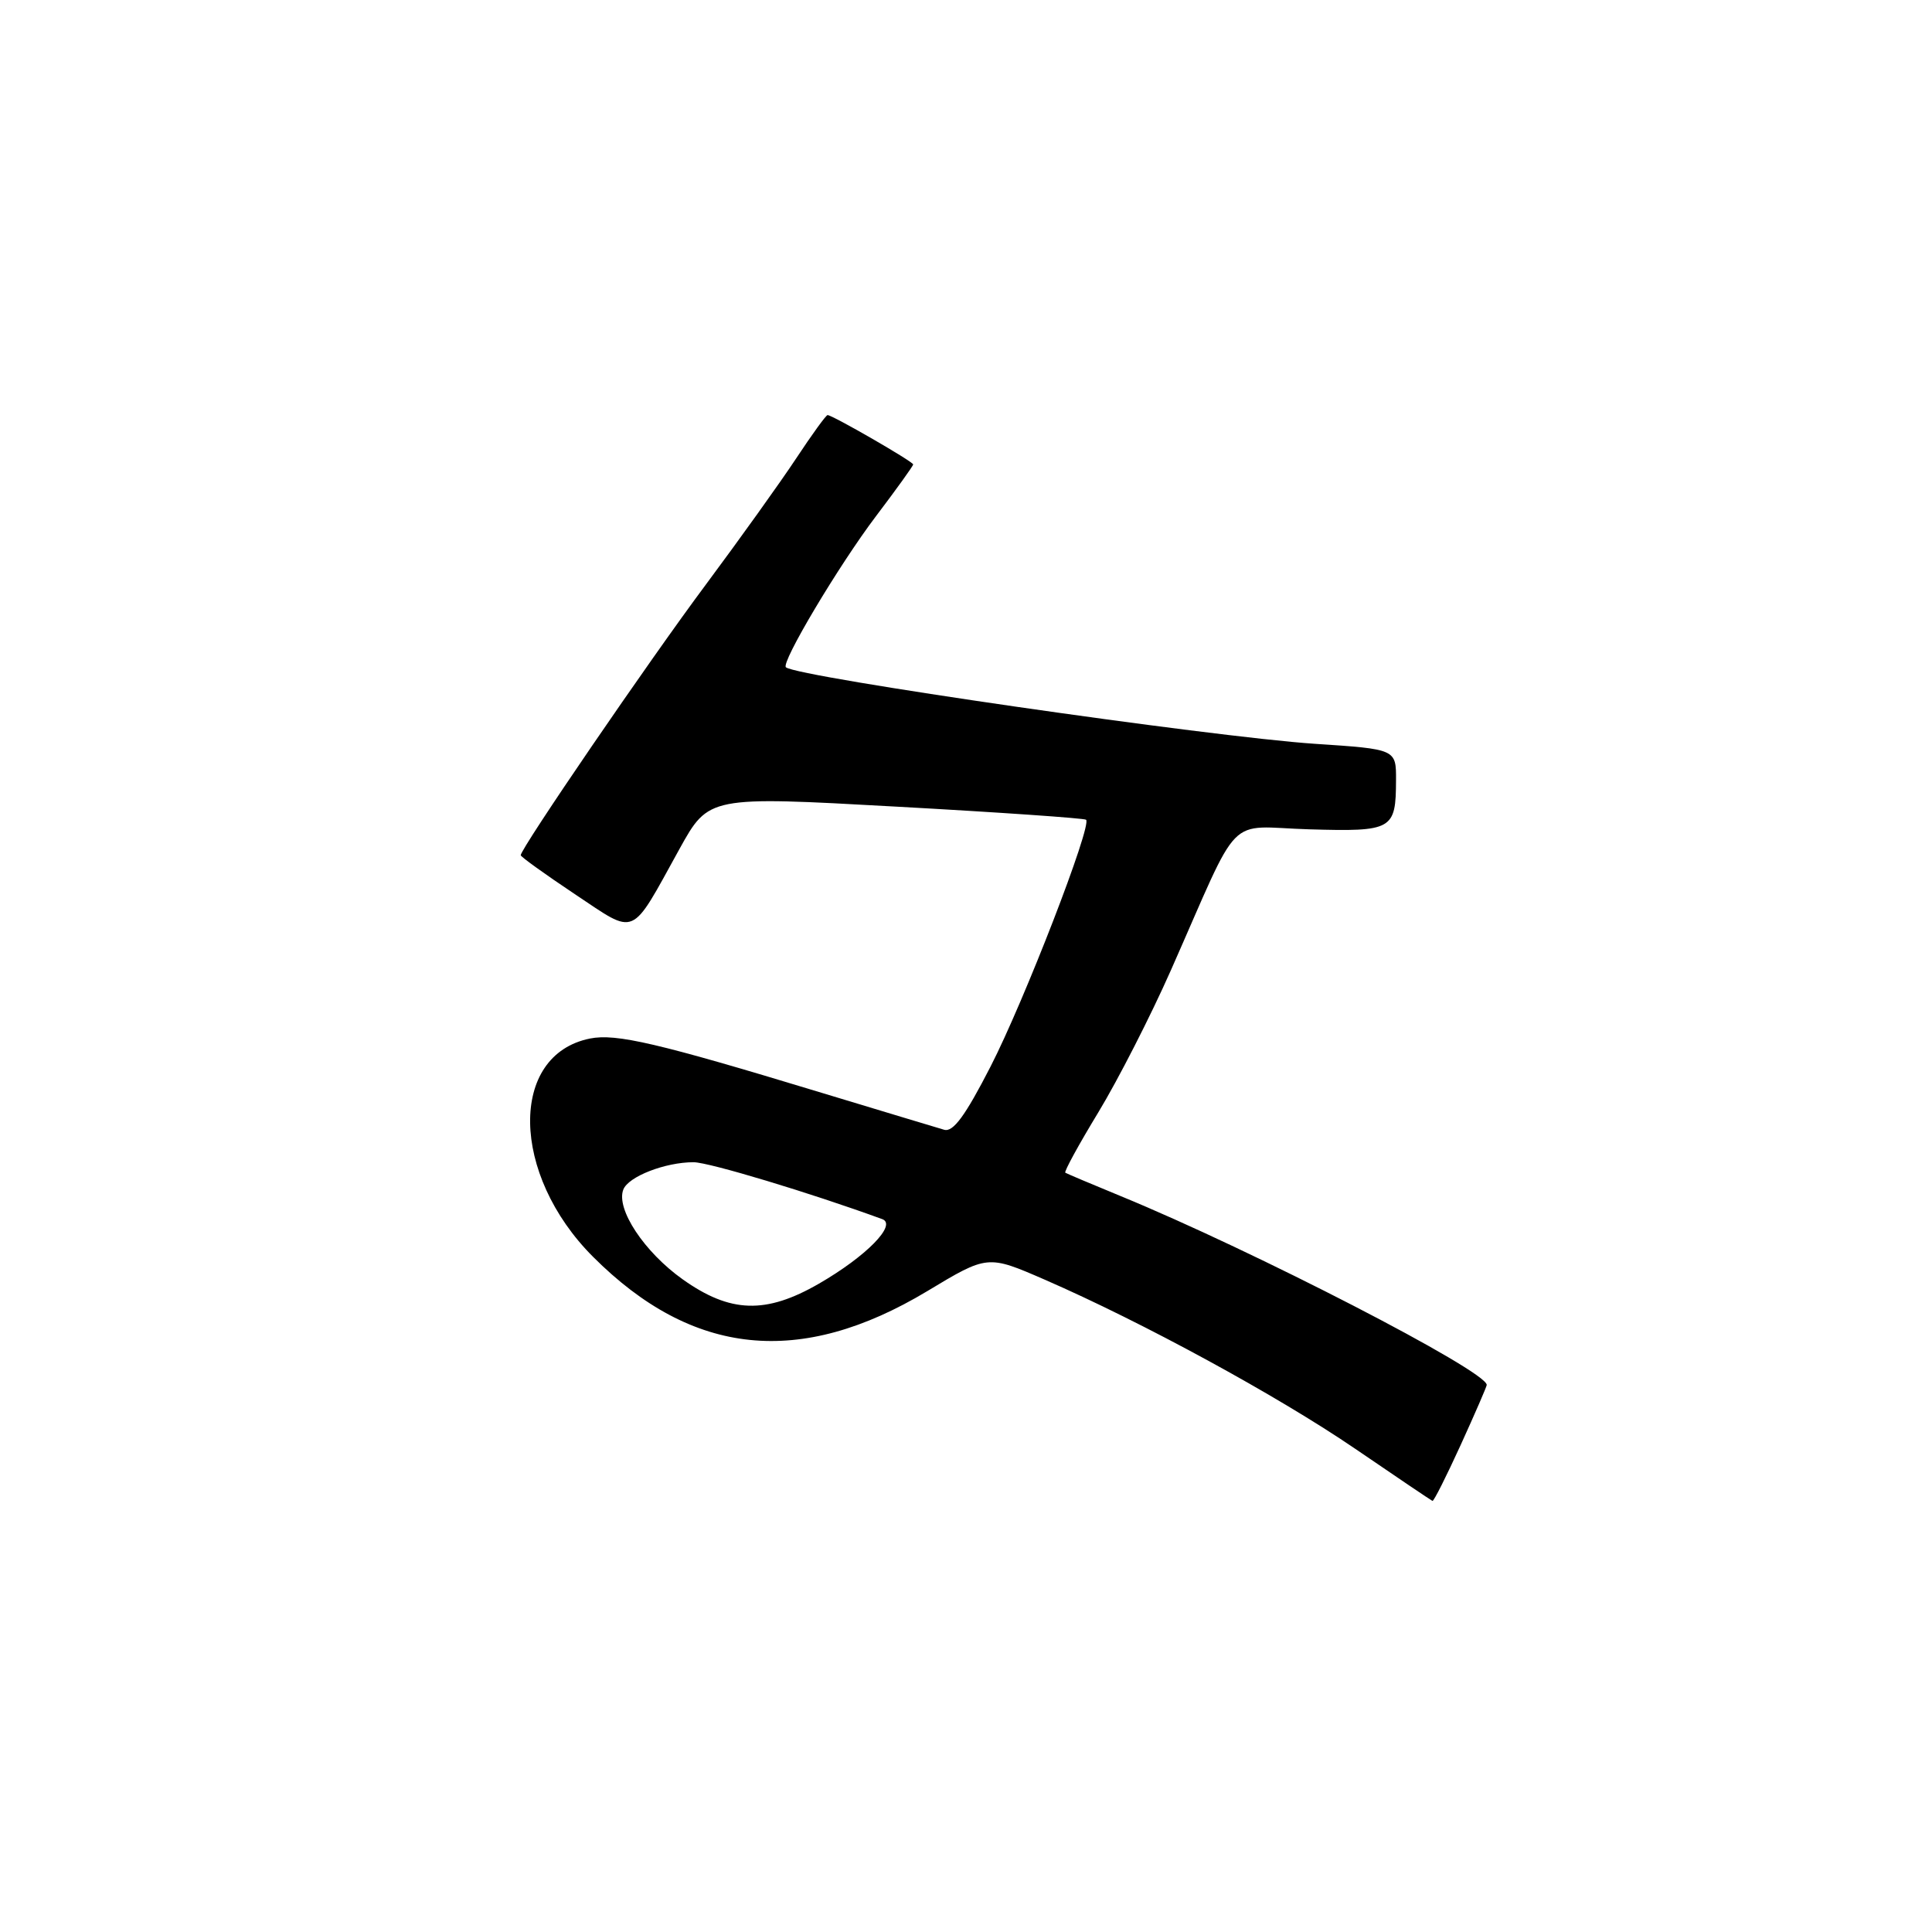 <?xml version="1.0" encoding="UTF-8" standalone="no"?>
<!DOCTYPE svg PUBLIC "-//W3C//DTD SVG 1.1//EN" "http://www.w3.org/Graphics/SVG/1.1/DTD/svg11.dtd" >
<svg xmlns="http://www.w3.org/2000/svg" xmlns:xlink="http://www.w3.org/1999/xlink" version="1.1" viewBox="0 0 256 256">
 <g >
 <path fill="currentColor"
d=" M 193.56 191.44 C 195.45 187.29 197.00 183.72 197.00 183.51 C 197.00 181.66 166.05 165.70 148.50 158.49 C 144.65 156.91 141.35 155.51 141.16 155.39 C 140.97 155.26 142.94 151.66 145.54 147.38 C 148.13 143.11 152.46 134.64 155.15 128.56 C 164.62 107.16 162.26 109.56 173.48 109.89 C 184.52 110.21 184.96 109.96 184.98 103.39 C 185.00 99.27 185.00 99.27 174.25 98.56 C 160.43 97.64 105.65 89.72 104.14 88.42 C 103.44 87.83 111.15 74.90 116.07 68.40 C 118.78 64.82 121.00 61.74 121.00 61.54 C 121.00 61.17 110.30 55.00 109.66 55.00 C 109.45 55.00 107.58 57.59 105.49 60.75 C 103.40 63.91 98.00 71.45 93.50 77.50 C 85.99 87.57 69.00 112.42 69.00 113.32 C 69.00 113.53 72.23 115.85 76.17 118.48 C 84.45 123.98 83.44 124.42 90.03 112.50 C 93.91 105.50 93.91 105.50 118.70 106.88 C 132.34 107.63 143.69 108.42 143.91 108.62 C 144.73 109.35 135.70 132.67 131.25 141.33 C 127.90 147.86 126.30 150.04 125.11 149.70 C 124.22 149.44 116.75 147.19 108.50 144.69 C 87.17 138.21 81.64 136.92 78.18 137.61 C 67.42 139.77 67.64 155.60 78.59 166.54 C 91.77 179.73 106.05 181.19 122.87 171.08 C 130.86 166.27 130.86 166.27 138.43 169.56 C 151.38 175.20 169.27 184.94 179.60 191.99 C 185.04 195.71 189.64 198.81 189.81 198.88 C 189.98 198.95 191.66 195.60 193.56 191.44 Z  M 90.46 169.52 C 85.37 165.90 81.60 160.21 82.59 157.63 C 83.25 155.90 88.14 154.00 91.90 154.00 C 93.95 154.01 107.35 158.05 116.90 161.54 C 118.91 162.27 114.79 166.47 108.50 170.10 C 101.48 174.15 96.76 174.00 90.46 169.52 Z "/>
</g>
</svg>